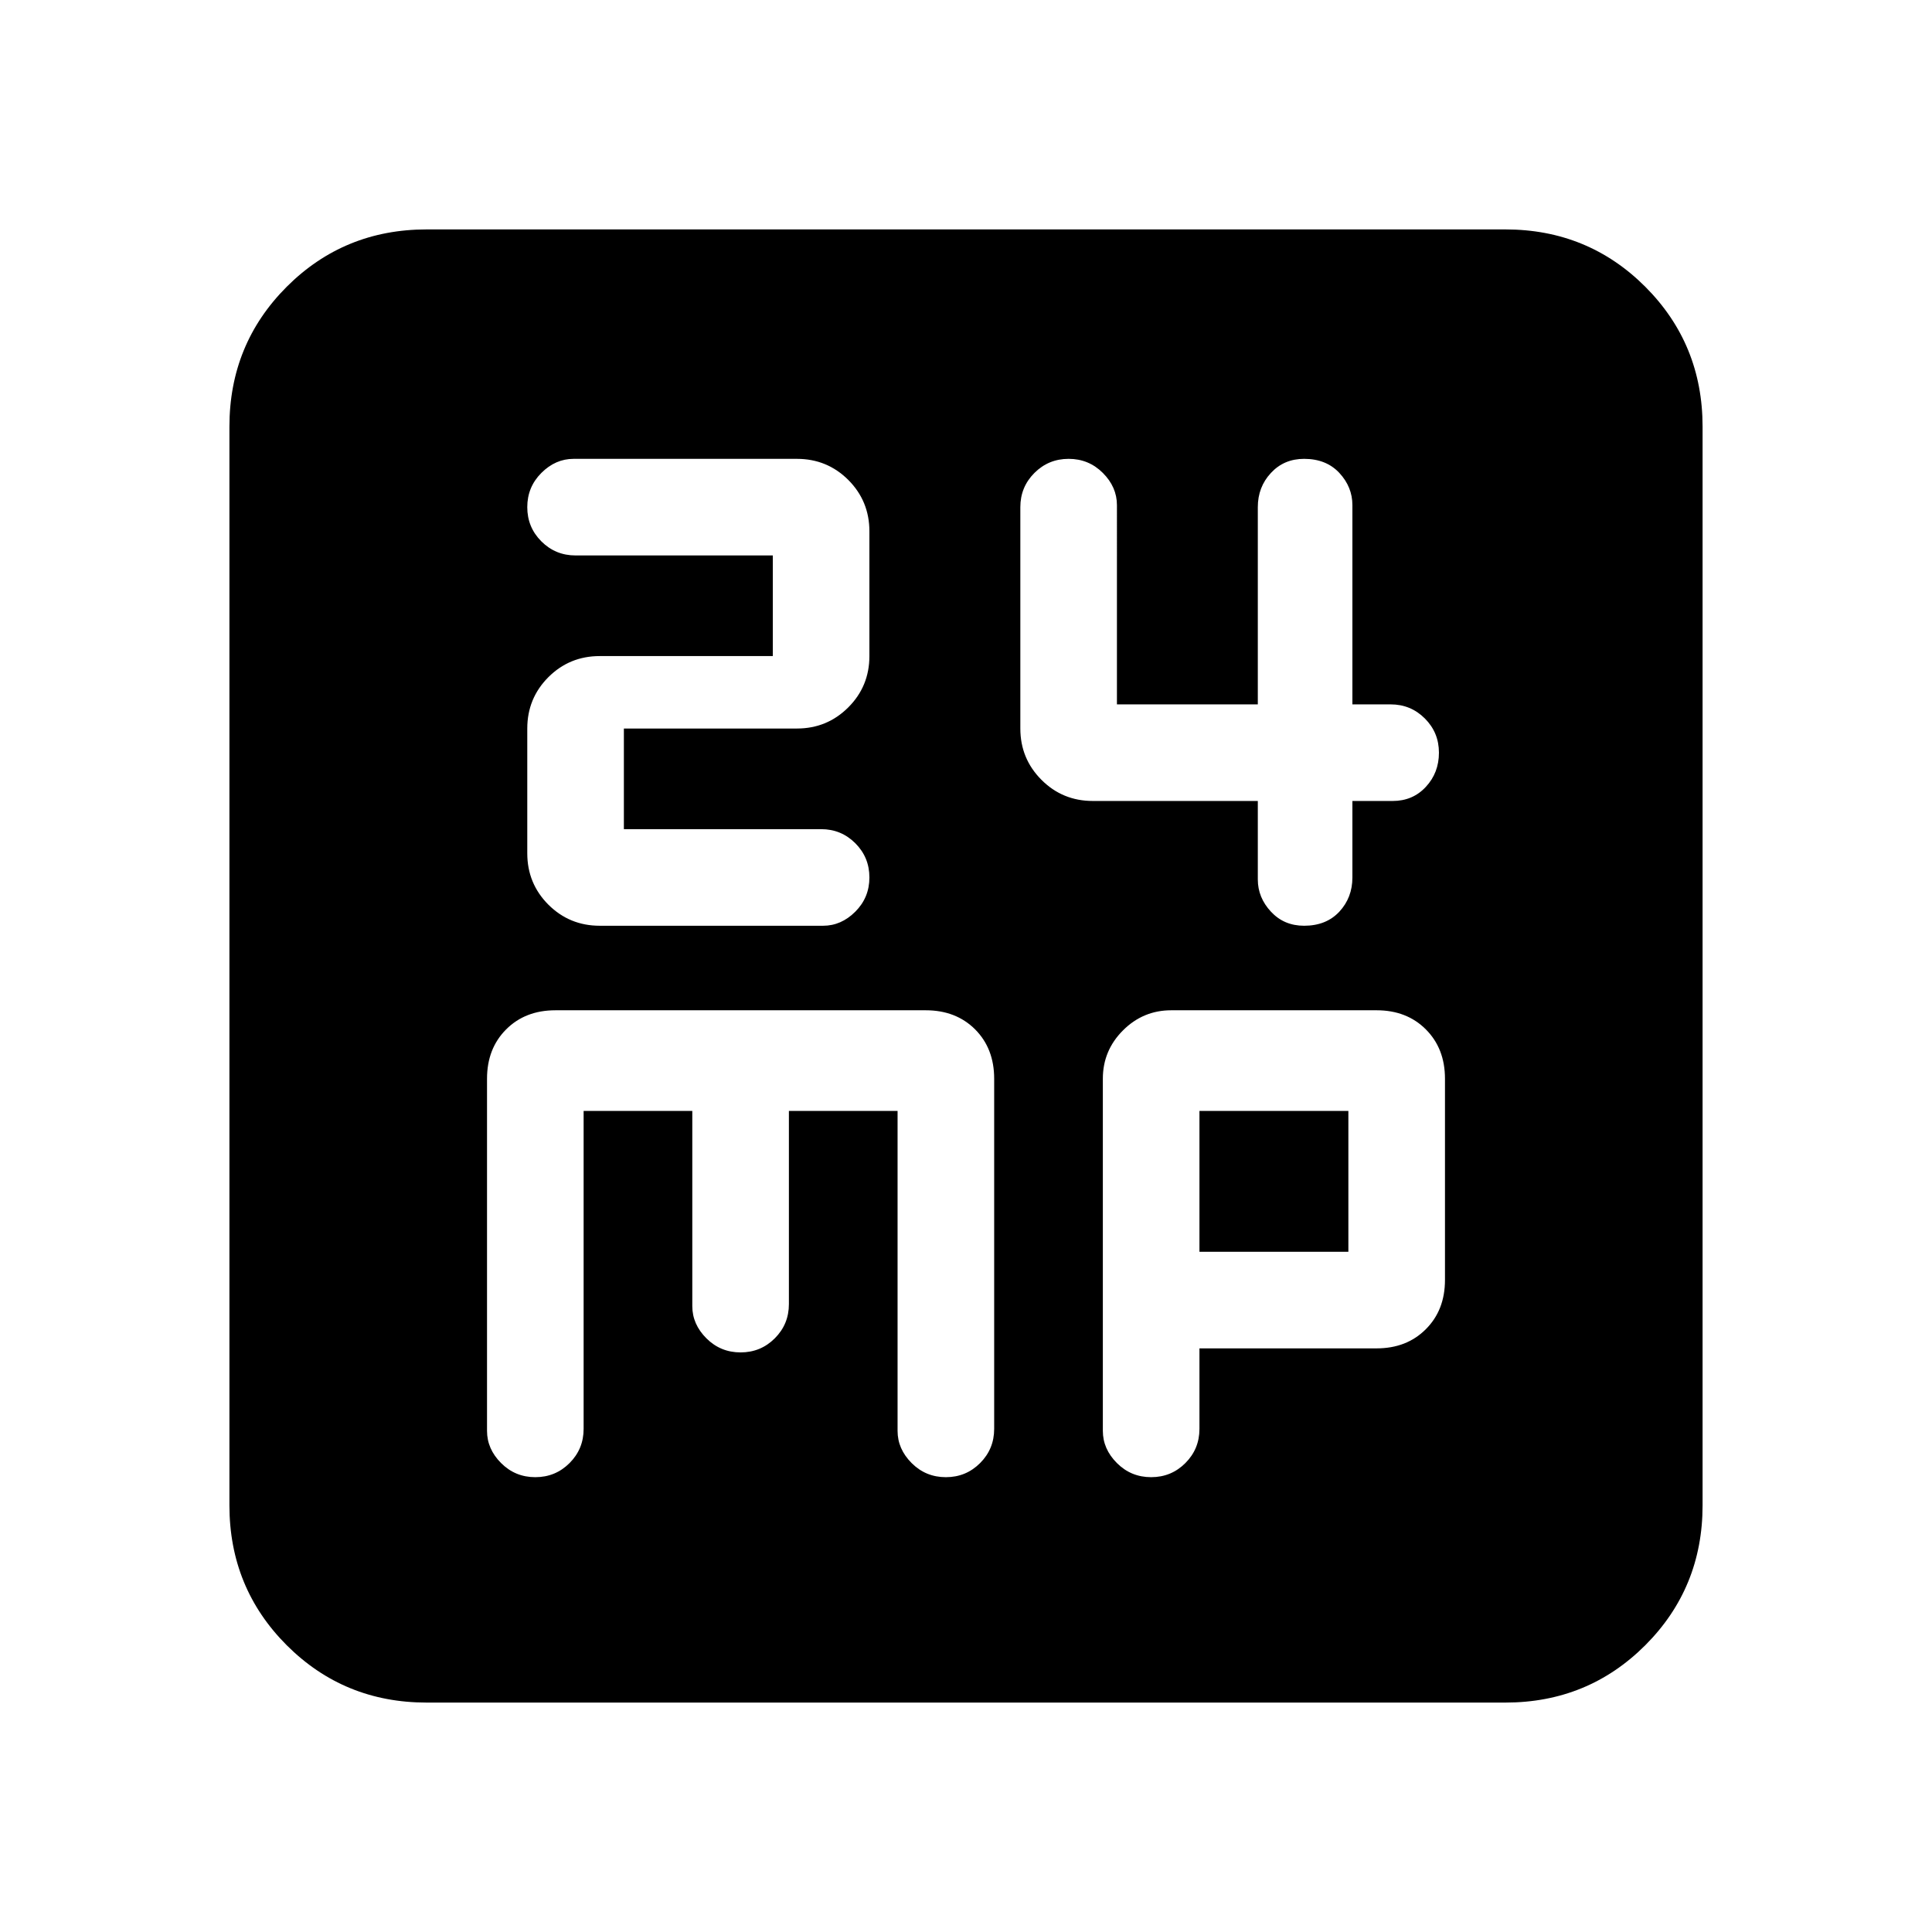 <svg xmlns="http://www.w3.org/2000/svg" height="24" width="24"><path d="M7.45 11.5h2.775q.225 0 .4-.175.175-.175.175-.425t-.175-.425q-.175-.175-.425-.175H7.75V9.05H9.9q.375 0 .638-.263.262-.262.262-.637V6.6q0-.375-.262-.638Q10.275 5.7 9.9 5.7H7.125q-.225 0-.4.175-.175.175-.175.425t.175.425q.175.175.425.175H9.6v1.25H7.45q-.375 0-.638.262-.262.263-.262.638v1.55q0 .375.262.638.263.262.638.262Zm8.75 0q.275 0 .438-.175.162-.175.162-.425v-.95h.5q.25 0 .412-.175.163-.175.163-.425t-.175-.425q-.175-.175-.425-.175H16.8V6.275q0-.225-.162-.4-.163-.175-.438-.175-.25 0-.412.175-.163.175-.163.425v2.45h-1.75V6.275q0-.225-.175-.4-.175-.175-.425-.175t-.425.175q-.175.175-.175.425v2.75q0 .375.263.638.262.262.637.262h2.05v.975q0 .225.163.4.162.175.412.175ZM5.3 21.15q-1.025 0-1.738-.712-.712-.713-.712-1.738V5.3q0-1.025.712-1.738.713-.712 1.738-.712h13.4q1.025 0 1.738.712.712.713.712 1.738v13.4q0 1.025-.712 1.738-.713.712-1.738.712Zm1.35-2.8q.25 0 .425-.175t.175-.425V13.8H8.6v2.425q0 .225.175.4.175.175.425.175t.425-.175q.175-.175.175-.425v-2.4h1.35v3.975q0 .225.175.4.175.175.425.175t.425-.175q.175-.175.175-.425V13.4q0-.375-.237-.613-.238-.237-.613-.237H6.9q-.375 0-.612.237-.238.238-.238.613v4.375q0 .225.175.4.175.175.425.175Zm7.65 0q.25 0 .425-.175t.175-.425v-1h2.2q.375 0 .612-.238.238-.237.238-.612v-2.5q0-.375-.238-.613-.237-.237-.612-.237h-2.55q-.35 0-.6.25t-.25.6v4.375q0 .225.175.4.175.175.425.175Zm.6-4.55h1.85v1.75H14.9Z"/></svg>